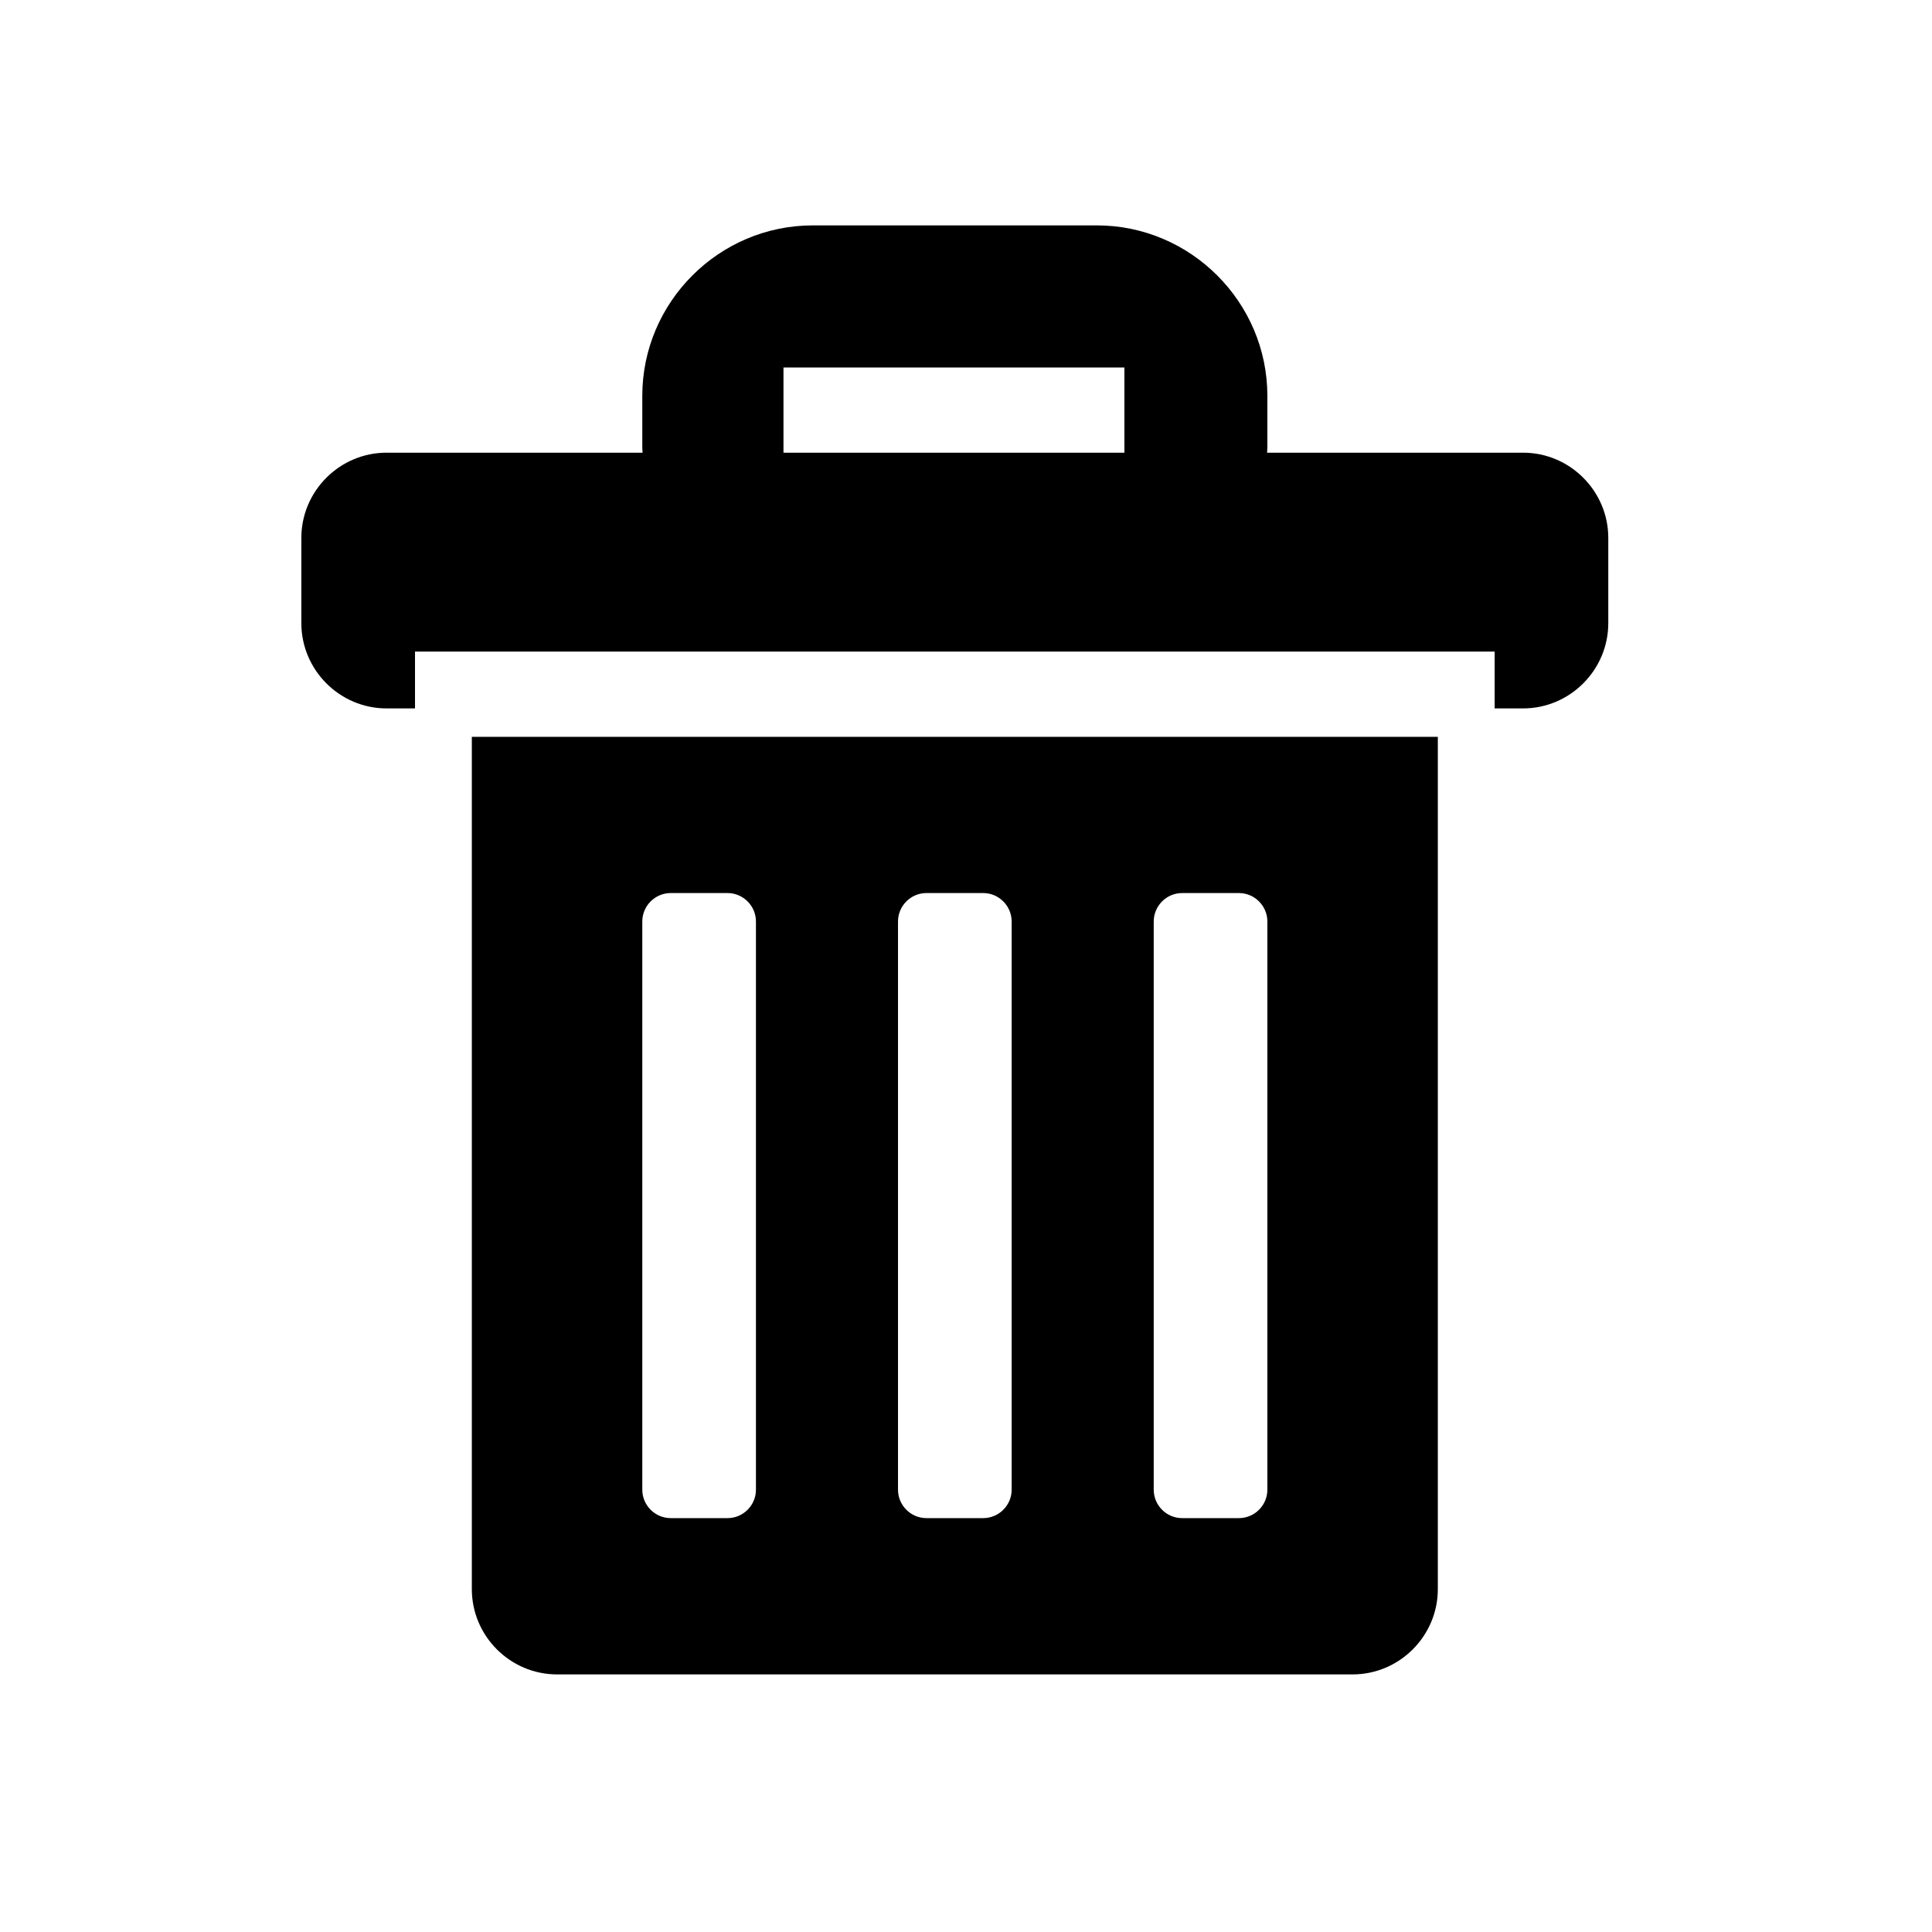 <?xml version="1.0" encoding="utf-8"?>
<!DOCTYPE svg PUBLIC "-//W3C//DTD SVG 1.1 Tiny//EN" "http://www.w3.org/Graphics/SVG/1.1/DTD/svg11-tiny.dtd">
<svg xmlns="http://www.w3.org/2000/svg" xmlns:xlink="http://www.w3.org/1999/xlink" version="1.1" baseProfile="tiny" x="0px" y="0px" width="480px" height="480px" viewBox="0 0 480 480" xml:space="preserve">
  <g id="trashcan">
  	<path d="M378.405,112.468h-63.602c0.014-0.436,0.07-0.872,0.07-1.324V98.347c0-23.281-19.07-42.348-42.352-42.348h-70.594   c-23.299,0-42.352,19.066-42.352,42.348v12.797c0,0.452,0.053,0.889,0.068,1.324h-63.6c-11.648,0-21.176,9.535-21.176,21.176   v21.171c0,11.653,9.527,21.188,21.176,21.188h7.062v-14.126H371.34v14.126h7.064c11.641,0,21.17-9.535,21.17-21.188v-21.171   C399.575,122.003,390.045,112.468,378.405,112.468z M194.653,91.297h84.703v21.171h-84.703V91.297z"/>
  	<path d="M117.225,183.062v211.751c0,11.658,9.523,21.188,21.18,21.188h197.639c11.65,0,21.18-9.53,21.18-21.188V183.062H117.225z    M187.811,370.112c0,3.888-3.18,7.059-7.055,7.059h-14.117c-3.891,0-7.062-3.171-7.062-7.059V228.938   c0-3.874,3.172-7.062,7.062-7.062h14.117c3.875,0,7.055,3.188,7.055,7.062V370.112z M251.342,370.112   c0,3.888-3.189,7.059-7.055,7.059h-14.125c-3.883,0-7.055-3.171-7.055-7.059V228.938c0-3.874,3.172-7.062,7.055-7.062h14.125   c3.865,0,7.055,3.188,7.055,7.062V370.112z M314.874,370.112c0,3.888-3.189,7.059-7.062,7.059h-14.117   c-3.885,0-7.055-3.171-7.055-7.059V228.938c0-3.874,3.17-7.062,7.055-7.062h14.117c3.873,0,7.062,3.188,7.062,7.062V370.112z"/>
  </g>
</svg>
